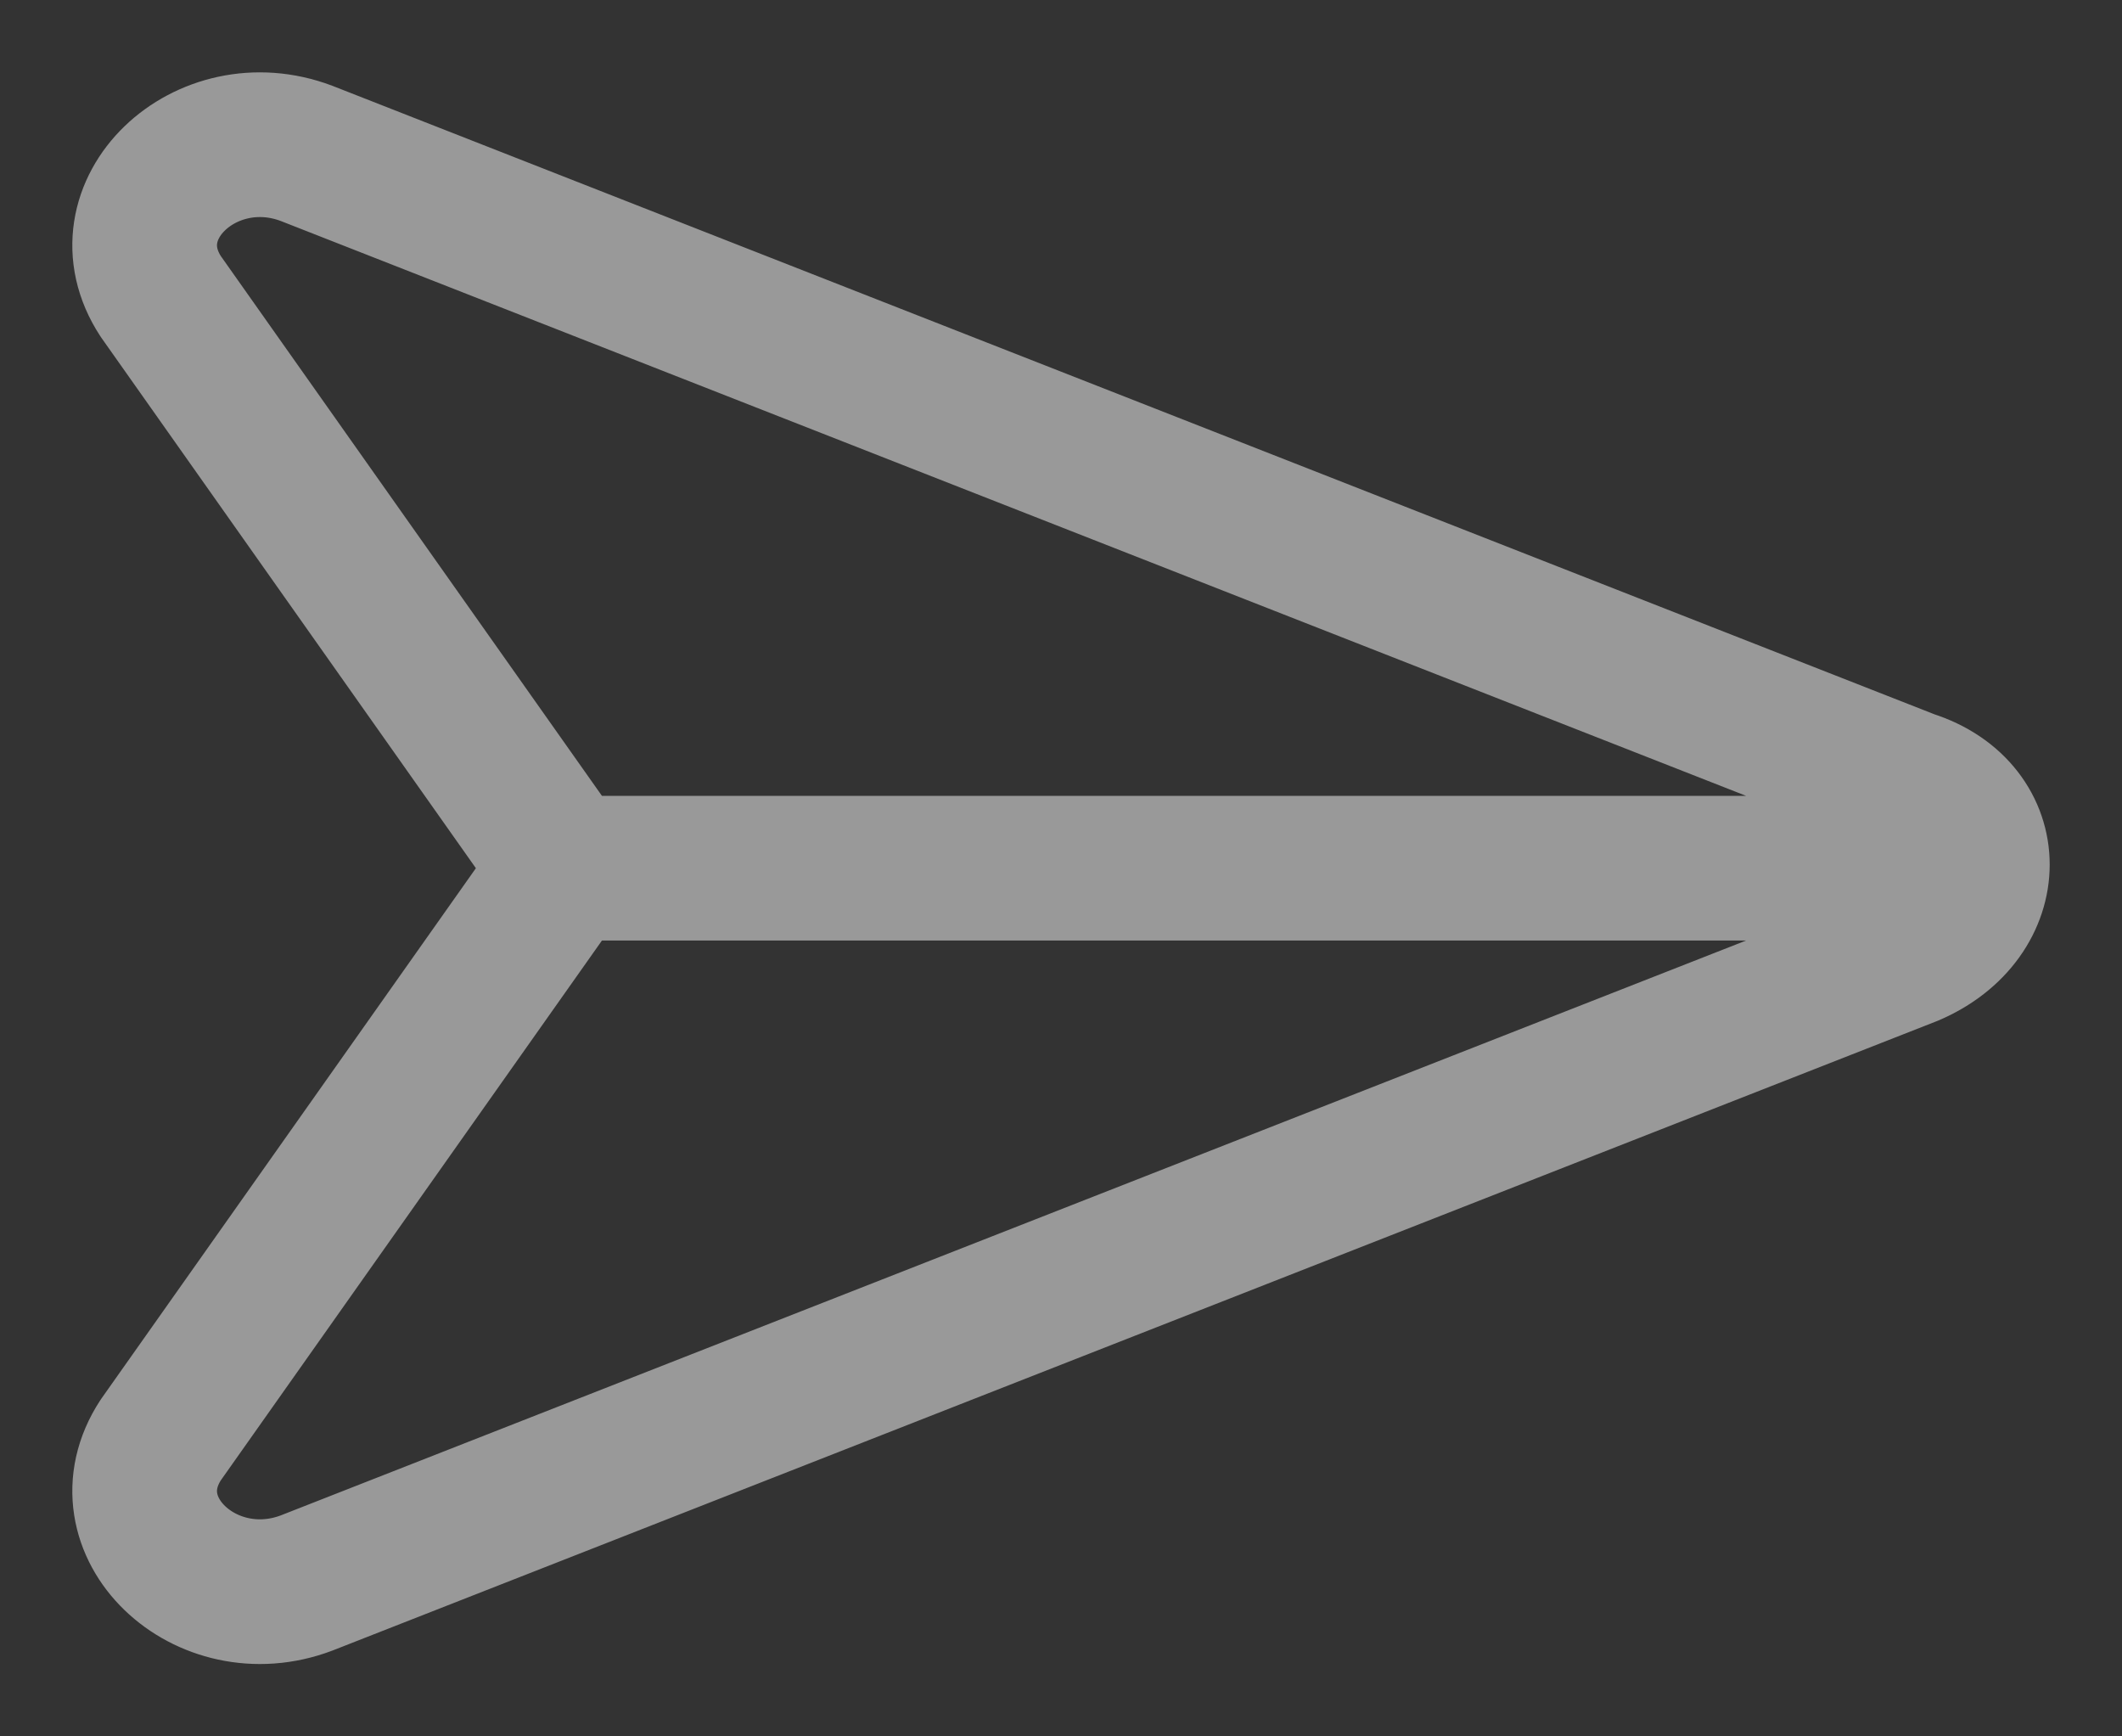 <svg width="22" height="18" viewBox="0 0 22 18" fill="none" xmlns="http://www.w3.org/2000/svg">
<rect x="0" y="0" width="22" height="18" fill="#333333" stroke="none"/>
<path d="M5.852 9L1.666 3.072C1.085 2.182 2.132 1.194 3.178 1.59L19.802 8.111C20.733 8.407 20.733 9.494 19.802 9.889L3.178 16.41C2.132 16.806 1.085 15.818 1.666 14.928L5.852 9ZM5.852 9L20.384 9" stroke="white" stroke-opacity="0.5" stroke-width="1.5" stroke-linecap="round" stroke-linejoin="round"/>
</svg>
